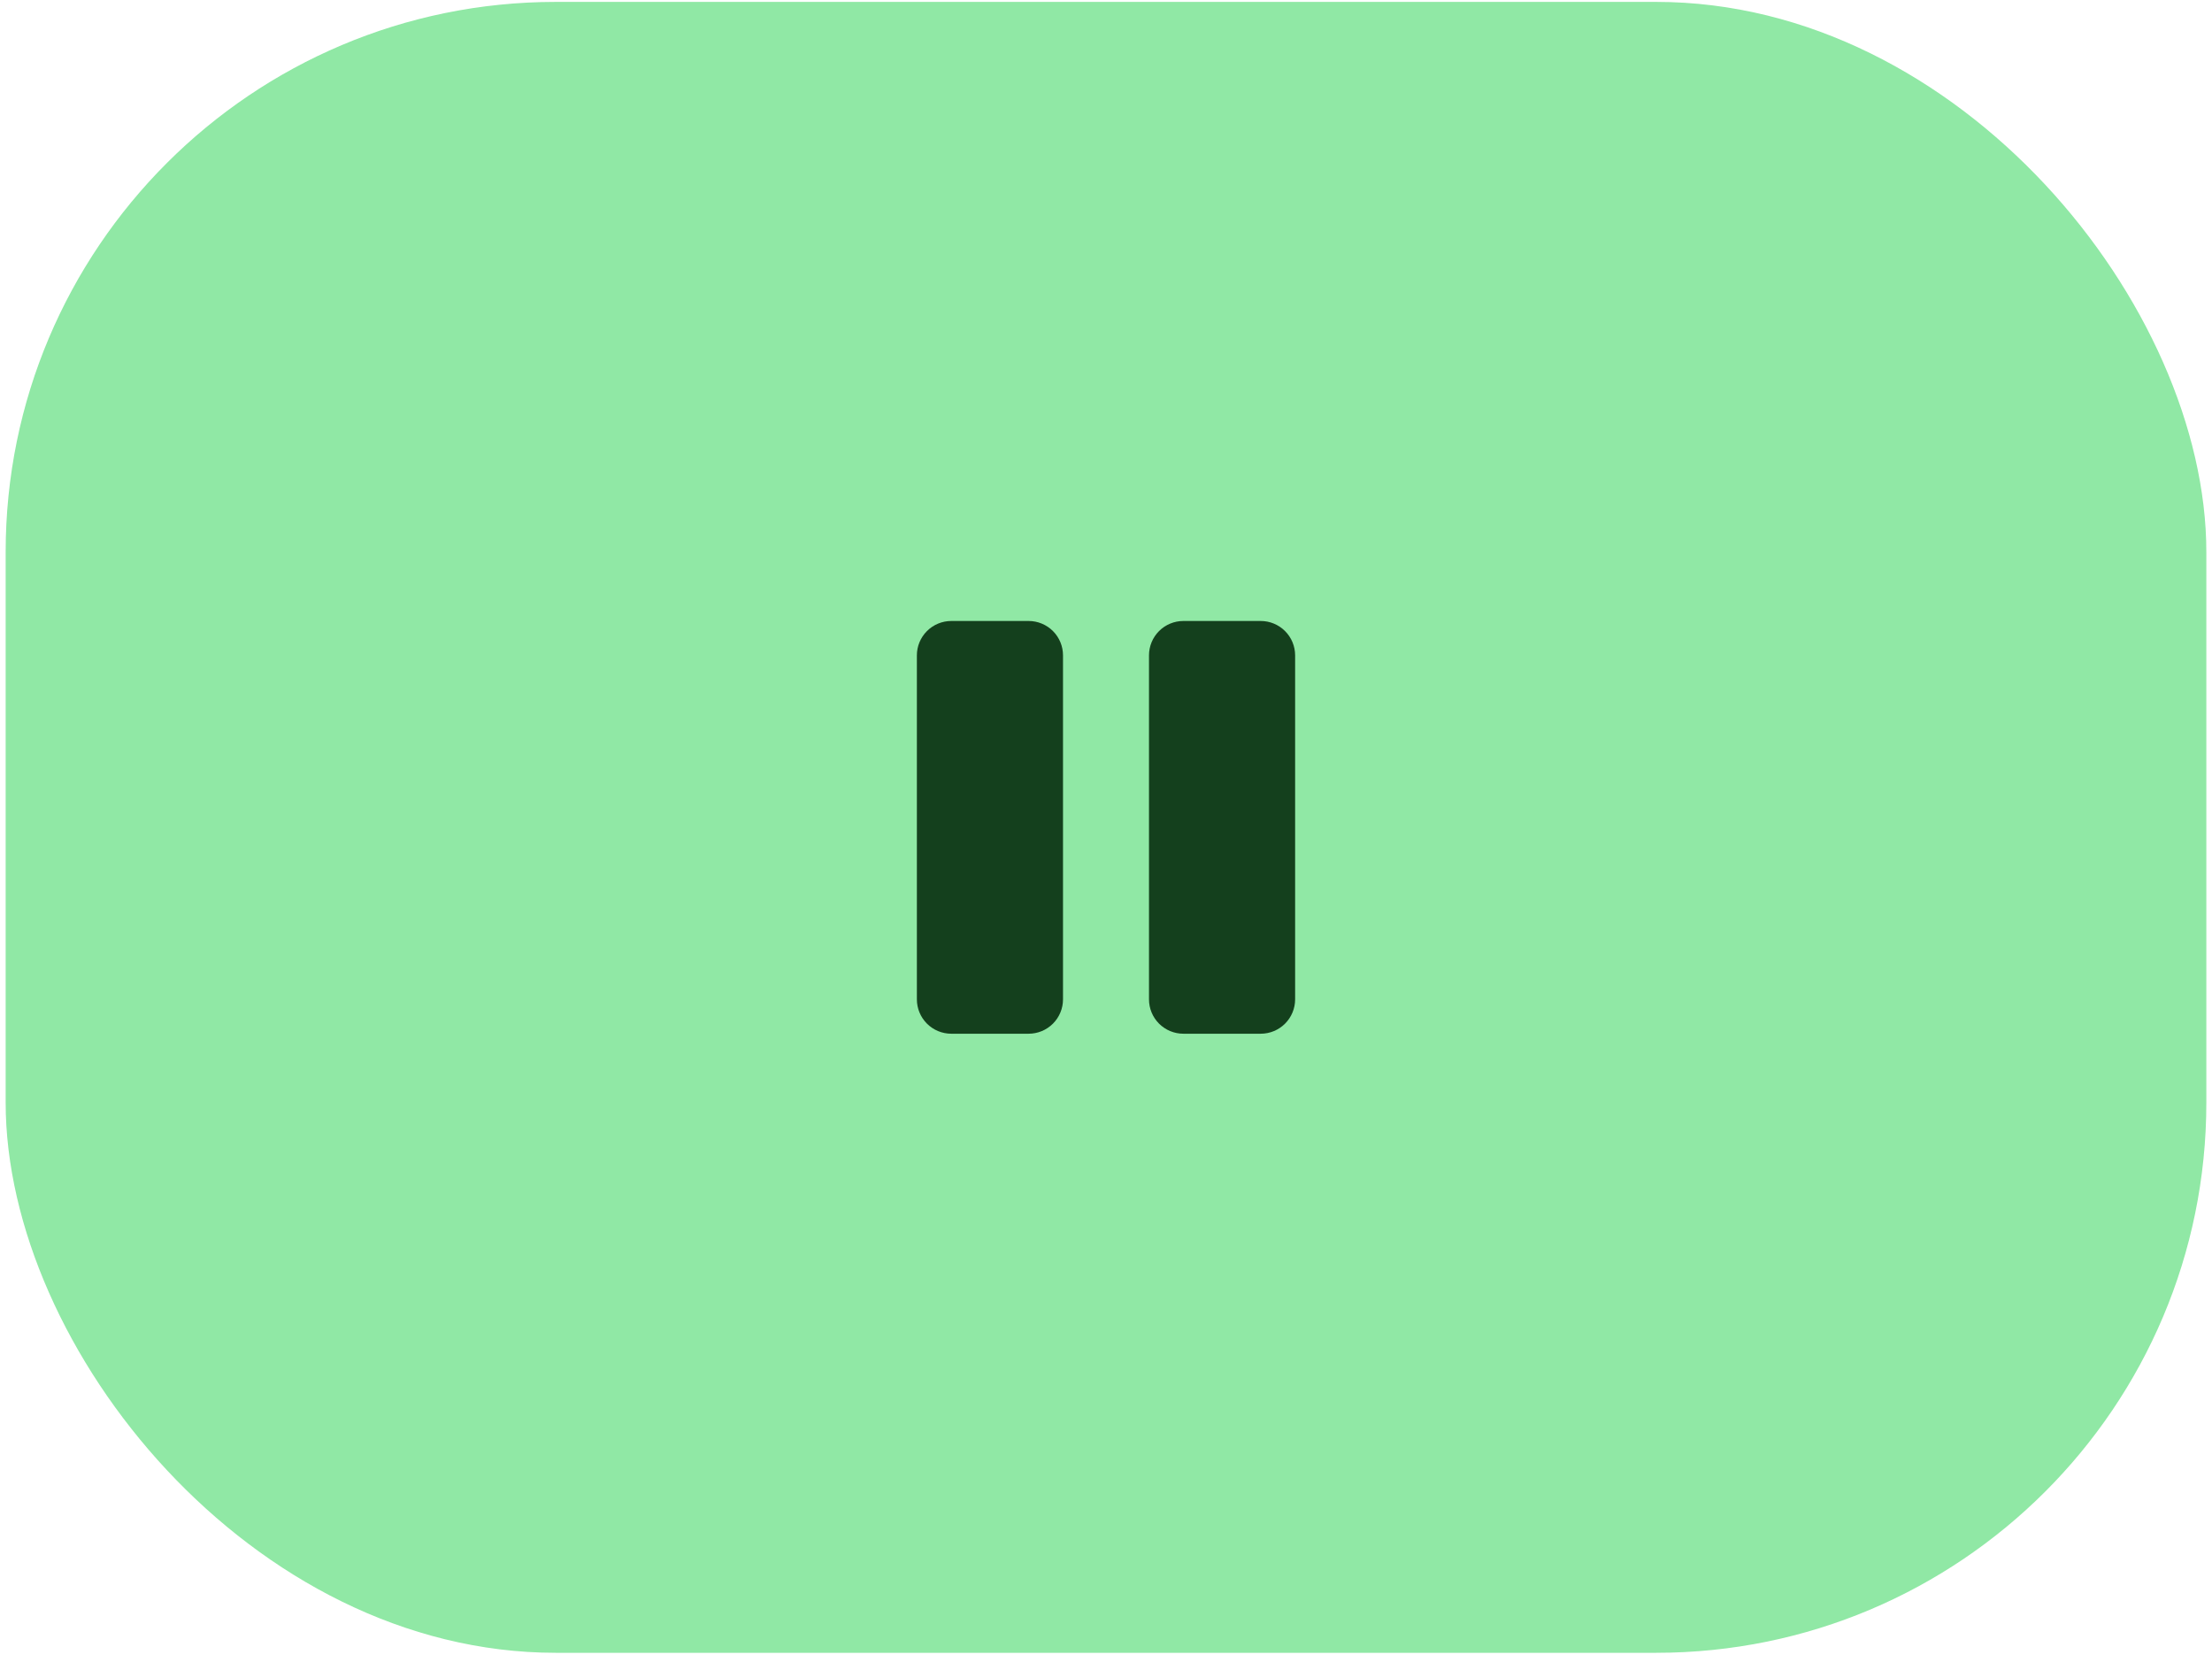 <svg width="106" height="80" viewBox="0 0 106 80" fill="none" xmlns="http://www.w3.org/2000/svg">
<rect x="0.271" y="0.091" width="105.458" height="79.094" rx="26.365" fill="#4DDA6E" fill-opacity="0.62"/>
<path d="M62.063 31.399V47.877C62.063 48.314 61.889 48.733 61.58 49.042C61.271 49.351 60.852 49.525 60.415 49.525H56.708C56.27 49.525 55.851 49.351 55.542 49.042C55.233 48.733 55.06 48.314 55.06 47.877V31.399C55.06 30.962 55.233 30.543 55.542 30.234C55.851 29.925 56.27 29.751 56.708 29.751H60.415C60.852 29.751 61.271 29.925 61.58 30.234C61.889 30.543 62.063 30.962 62.063 31.399ZM49.292 29.751H45.585C45.148 29.751 44.729 29.925 44.42 30.234C44.111 30.543 43.937 30.962 43.937 31.399V47.877C43.937 48.314 44.111 48.733 44.42 49.042C44.729 49.351 45.148 49.525 45.585 49.525H49.292C49.73 49.525 50.149 49.351 50.458 49.042C50.767 48.733 50.94 48.314 50.94 47.877V31.399C50.94 30.962 50.767 30.543 50.458 30.234C50.149 29.925 49.73 29.751 49.292 29.751V29.751Z" fill="#14401D"/>
</svg>
